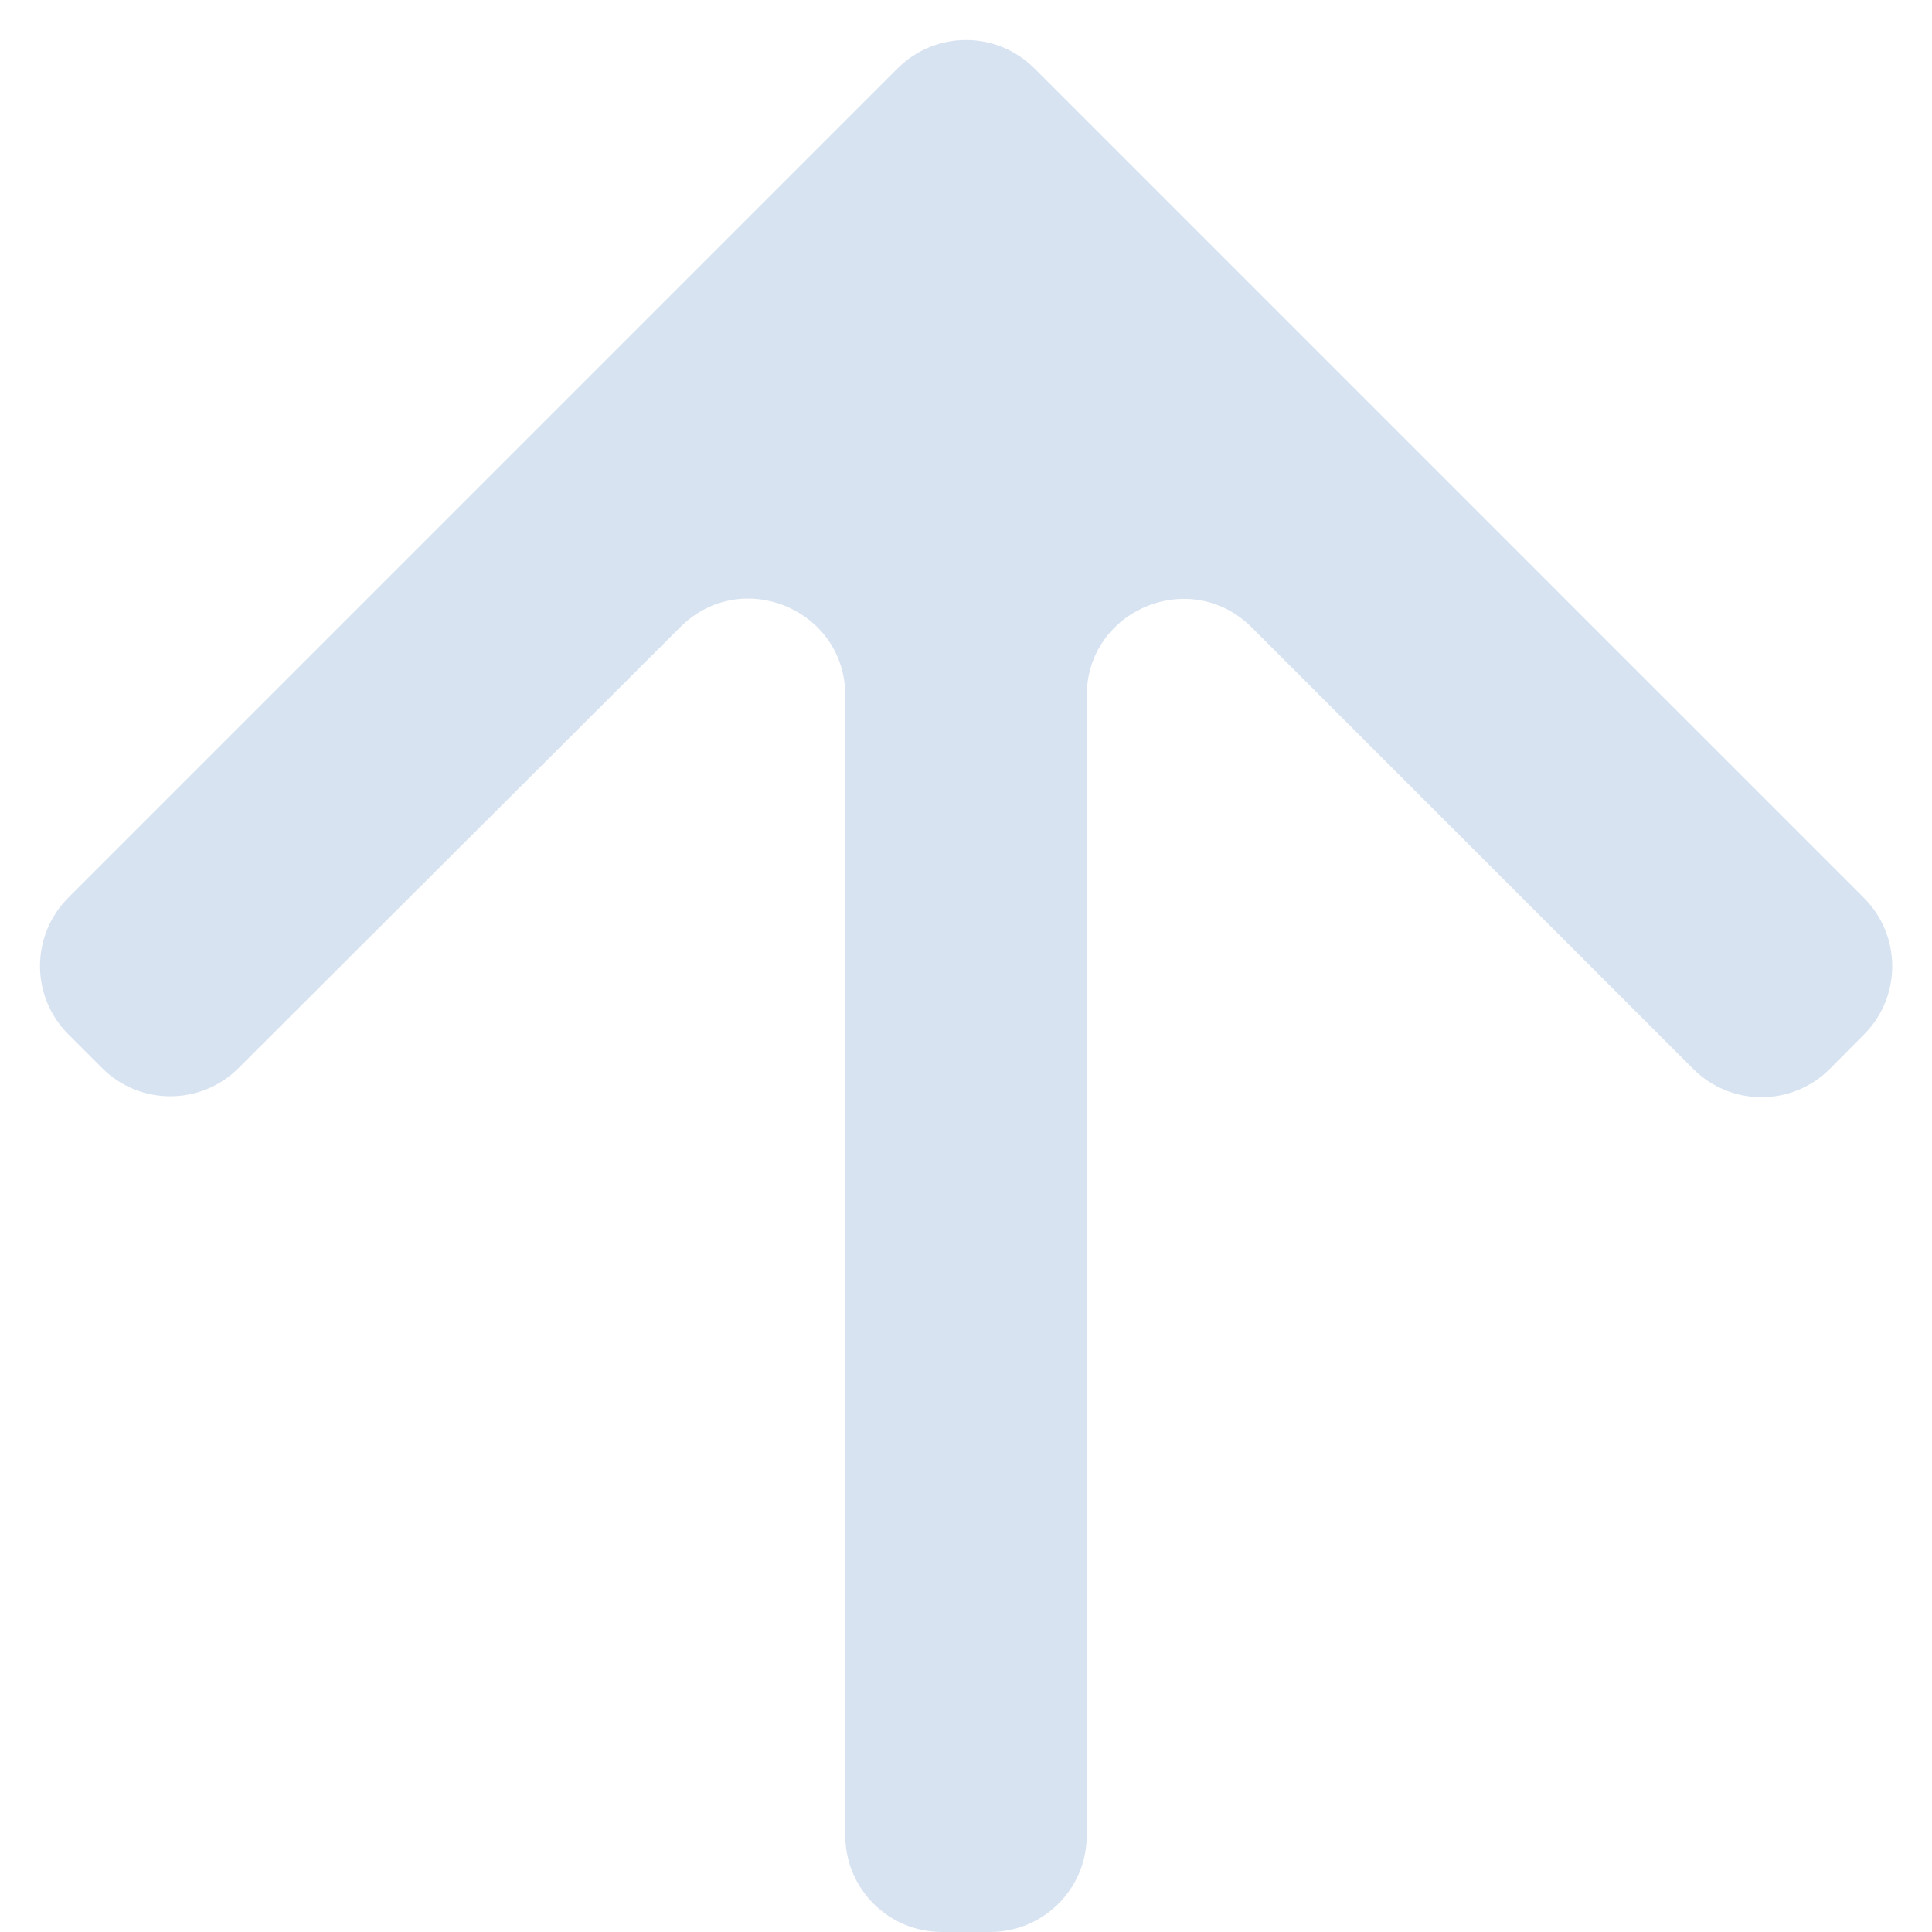<svg width="40" height="40" viewBox="0 0 40 40" fill="none" xmlns="http://www.w3.org/2000/svg">
<path d="M20.5 40C21.605 40 22.5 39.105 22.5 38L22.5 14.403C22.5 12.622 24.654 11.729 25.914 12.989L35.056 22.131C35.839 22.914 37.109 22.912 37.889 22.126L38.596 21.414C39.372 20.632 39.37 19.37 38.591 18.591L21.414 1.414C20.633 0.633 19.367 0.633 18.586 1.414L1.414 18.586C0.633 19.367 0.633 20.633 1.414 21.414L2.112 22.112C2.893 22.893 4.158 22.893 4.939 22.113L14.087 12.982C15.348 11.724 17.5 12.616 17.5 14.397L17.5 38C17.5 39.105 18.395 40 19.5 40H20.5Z" fill="#D8E3F2"/>
</svg>
